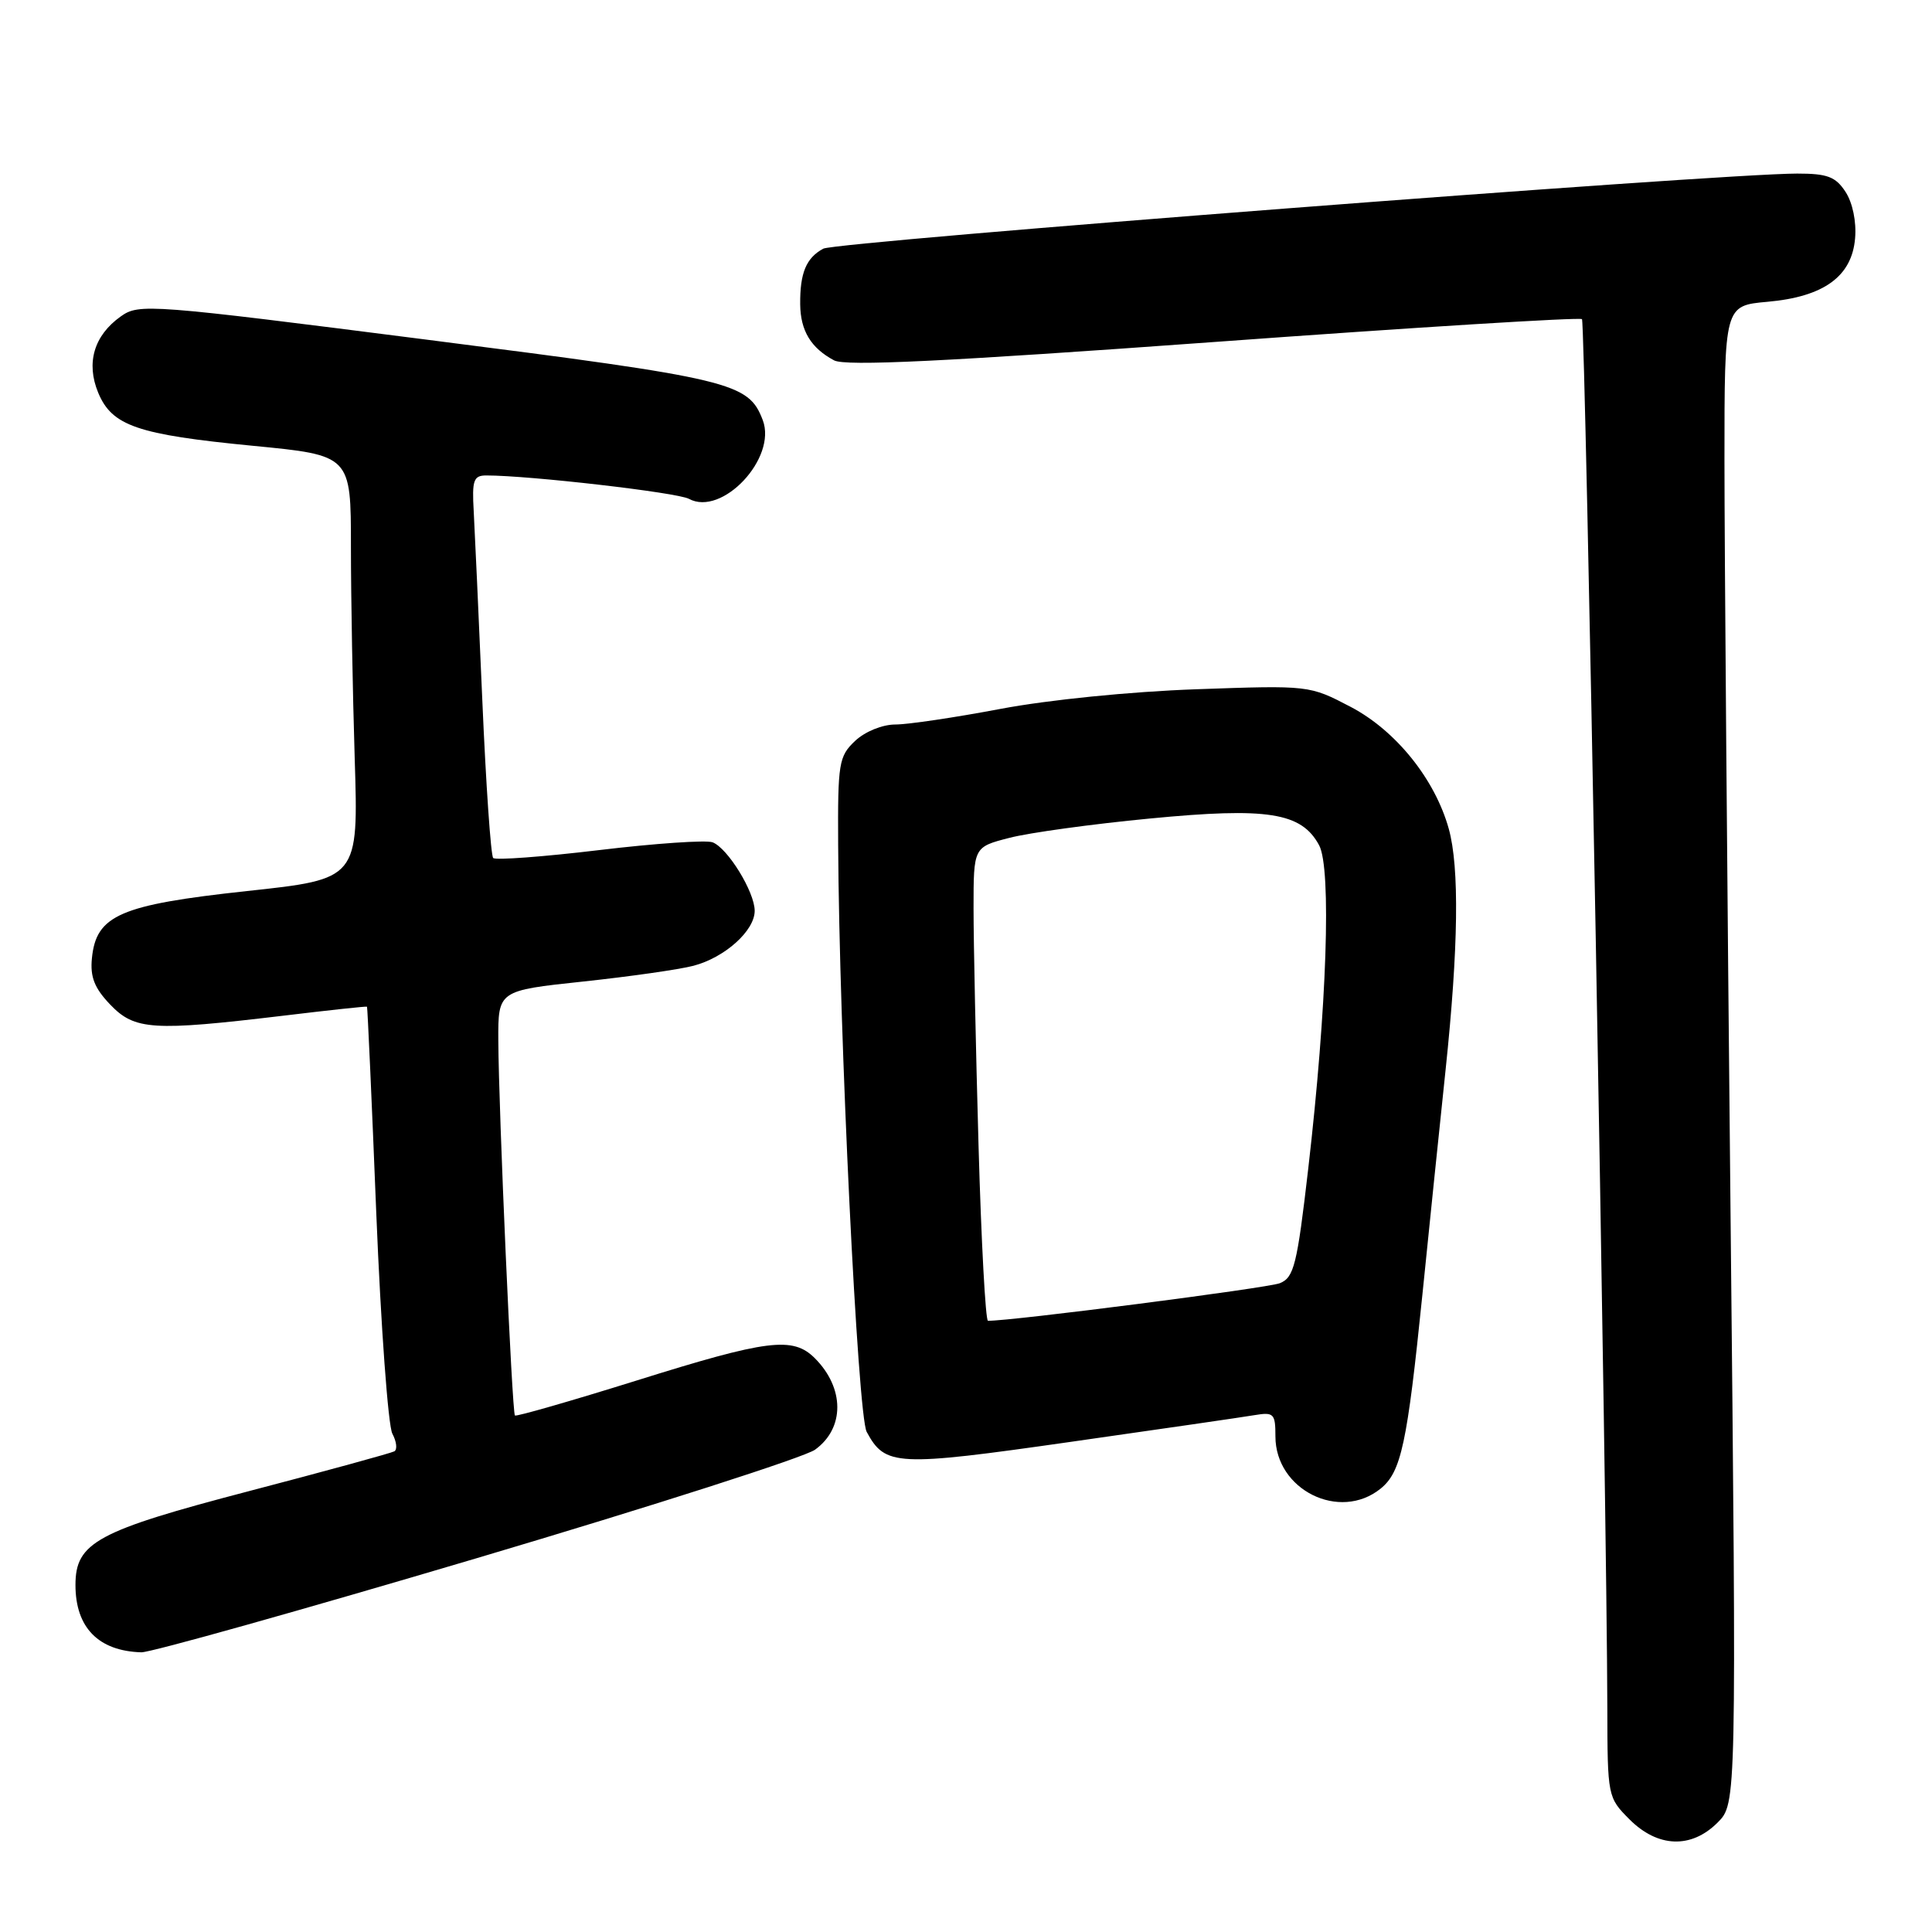 <?xml version="1.0" encoding="UTF-8" standalone="no"?>
<!DOCTYPE svg PUBLIC "-//W3C//DTD SVG 1.1//EN" "http://www.w3.org/Graphics/SVG/1.1/DTD/svg11.dtd" >
<svg xmlns="http://www.w3.org/2000/svg" xmlns:xlink="http://www.w3.org/1999/xlink" version="1.1" viewBox="0 0 256 256">
 <g >
 <path fill="currentColor"
d=" M 227.59 241.50 C 230.10 238.99 230.10 238.99 229.30 160.25 C 228.86 116.94 228.50 72.28 228.50 61.00 C 228.50 40.50 228.50 40.50 234.19 39.99 C 241.66 39.33 245.39 36.63 245.81 31.57 C 246.00 29.37 245.48 26.86 244.54 25.42 C 243.23 23.41 242.13 23.00 238.14 23.00 C 227.80 23.00 110.83 32.02 109.09 32.95 C 106.82 34.17 105.99 36.18 106.03 40.33 C 106.07 43.83 107.45 46.11 110.52 47.75 C 112.02 48.55 125.17 47.91 160.84 45.32 C 187.40 43.38 209.35 42.02 209.62 42.29 C 210.07 42.73 212.92 199.48 212.98 226.33 C 213.00 238.05 213.03 238.18 215.92 241.08 C 219.67 244.83 224.10 244.99 227.59 241.50 Z  M 63.23 206.45 C 86.48 199.55 106.62 193.09 108.00 192.09 C 111.94 189.25 111.93 183.93 107.97 179.97 C 105.06 177.06 101.73 177.48 84.31 182.94 C 75.63 185.65 68.40 187.73 68.23 187.56 C 67.85 187.18 66.07 147.07 66.03 137.88 C 66.00 131.26 66.00 131.26 77.25 130.06 C 83.44 129.40 90.03 128.46 91.89 127.97 C 96.04 126.88 100.00 123.33 100.00 120.69 C 100.00 118.19 96.43 112.38 94.42 111.61 C 93.58 111.29 86.82 111.75 79.41 112.64 C 71.99 113.53 65.67 114.00 65.35 113.69 C 65.04 113.37 64.39 103.98 63.91 92.81 C 63.43 81.64 62.91 70.36 62.77 67.75 C 62.53 63.62 62.75 63.00 64.44 63.00 C 70.15 63.00 89.75 65.26 91.29 66.10 C 95.68 68.48 102.98 60.70 101.07 55.67 C 99.17 50.68 97.08 50.18 56.88 45.05 C 19.70 40.30 18.42 40.20 16.00 41.93 C 12.45 44.45 11.38 48.09 13.01 52.03 C 14.84 56.43 18.17 57.58 33.50 59.07 C 46.50 60.33 46.50 60.33 46.50 72.42 C 46.50 79.06 46.73 91.69 47.00 100.49 C 47.50 116.48 47.50 116.48 32.71 118.07 C 15.92 119.89 12.74 121.26 12.18 126.97 C 11.93 129.45 12.52 130.94 14.61 133.12 C 17.85 136.50 20.24 136.65 37.50 134.59 C 43.55 133.86 48.56 133.32 48.63 133.39 C 48.70 133.45 49.26 145.78 49.86 160.79 C 50.47 175.79 51.43 188.93 51.99 189.97 C 52.55 191.02 52.67 192.07 52.25 192.31 C 51.84 192.54 43.17 194.92 33.00 197.58 C 12.82 202.86 10.00 204.39 10.00 210.02 C 10.00 215.66 13.04 218.77 18.73 218.94 C 19.95 218.97 39.97 213.35 63.23 206.45 Z  M 182.94 197.25 C 185.67 195.04 186.46 191.33 188.48 171.50 C 189.37 162.70 190.75 149.31 191.55 141.74 C 193.25 125.60 193.39 114.94 191.97 109.82 C 190.14 103.25 184.98 96.83 179.00 93.68 C 173.50 90.80 173.50 90.80 158.50 91.33 C 149.78 91.64 138.93 92.73 132.58 93.93 C 126.57 95.07 120.30 96.00 118.65 96.00 C 116.92 96.00 114.63 96.93 113.31 98.17 C 111.15 100.21 111.00 101.08 111.06 111.92 C 111.19 136.92 113.65 187.52 114.84 189.73 C 117.30 194.28 118.72 194.36 141.83 191.06 C 153.75 189.36 164.74 187.77 166.25 187.51 C 168.79 187.09 169.00 187.31 169.00 190.33 C 169.00 197.42 177.51 201.64 182.94 197.25 Z  M 129.66 151.75 C 129.30 138.96 129.00 124.84 129.00 120.37 C 129.00 112.24 129.00 112.24 133.75 111.02 C 136.36 110.34 144.73 109.19 152.35 108.46 C 167.97 106.95 172.45 107.65 174.79 112.00 C 176.44 115.08 175.82 133.52 173.35 154.84 C 171.87 167.64 171.46 169.27 169.59 170.03 C 168.00 170.67 133.93 175.06 130.91 175.01 C 130.59 175.00 130.02 164.54 129.66 151.75 Z "/>
</g>
</svg>